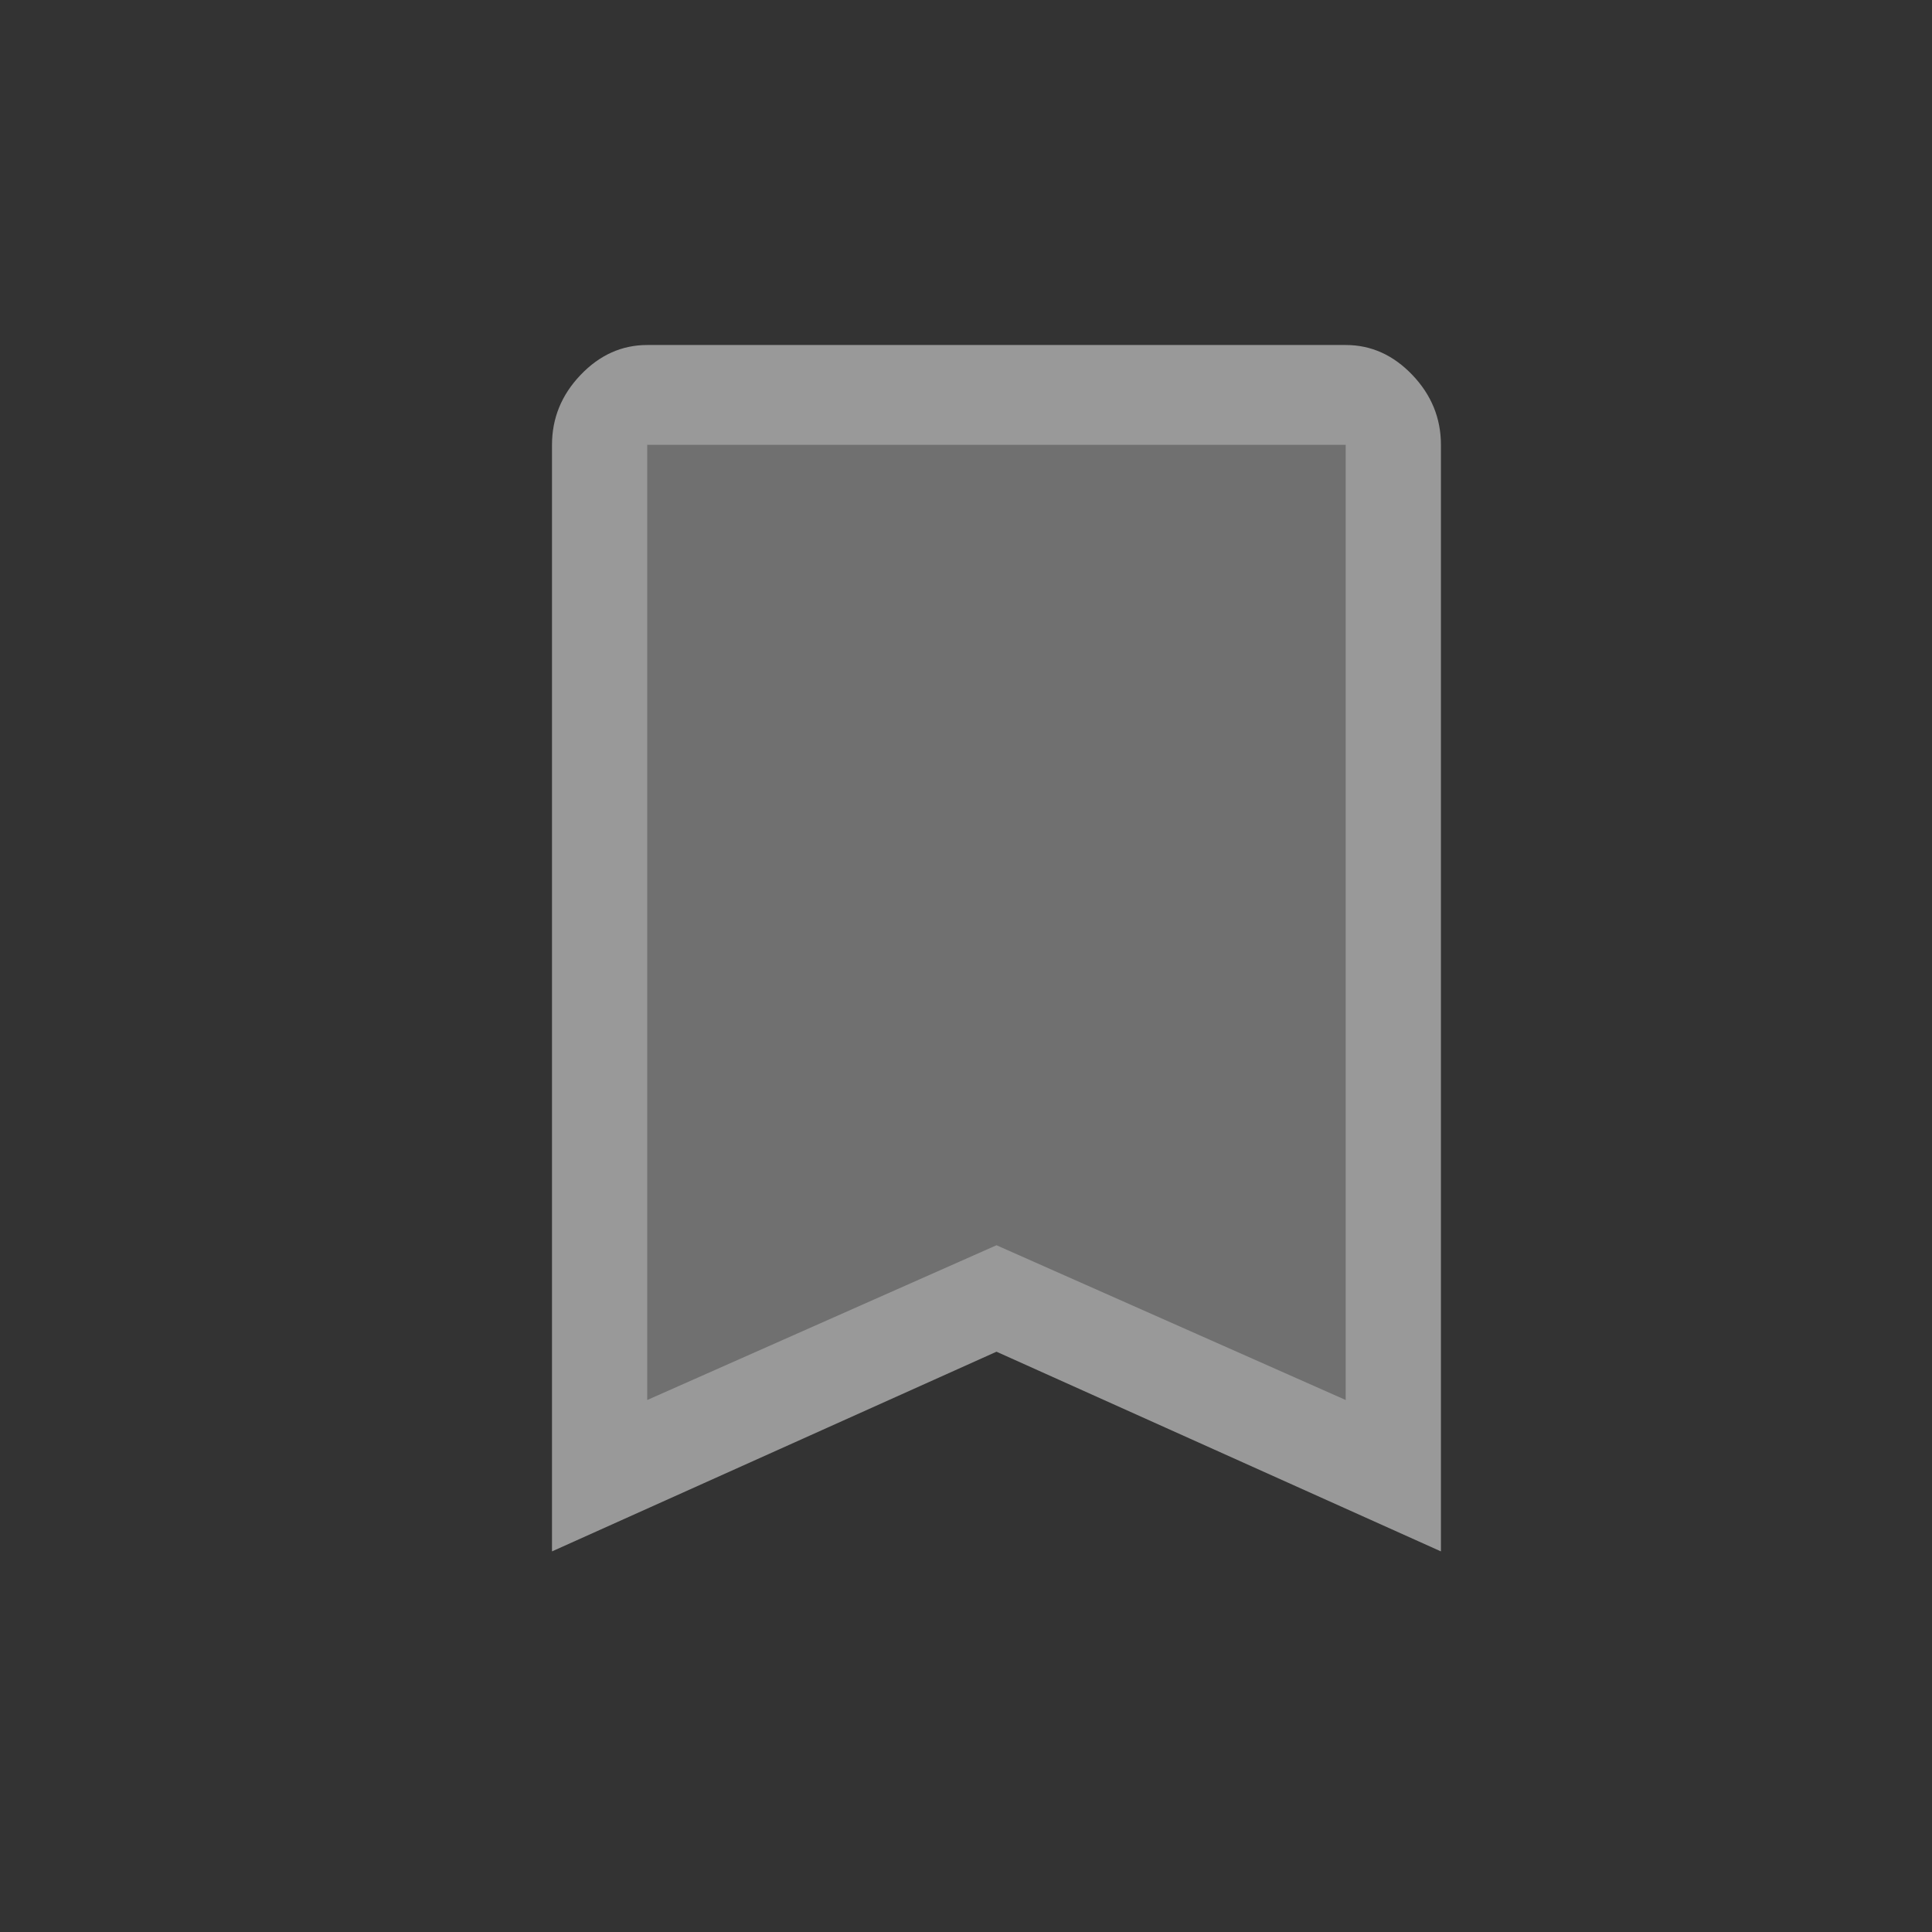 <svg width="28" height="28" viewBox="0 0 28 28" fill="none" xmlns="http://www.w3.org/2000/svg">
<rect x="0" y="0" width="28" height="28" fill="#333333" stroke="none"/>
<path d="M19.963 5.922H8.92V21.106L14.441 18.805L19.963 21.106V5.922Z" fill="white" fill-opacity="0.3"/>
<path d="M8 22.484V6.447C8 6.061 8.138 5.723 8.414 5.434C8.69 5.145 9.012 5 9.38 5H19.503C19.871 5 20.193 5.145 20.469 5.434C20.745 5.723 20.883 6.061 20.883 6.447V22.484L14.442 19.59L8 22.484ZM9.38 20.29L14.442 18.047L19.503 20.29V6.447H9.38V20.29ZM9.38 6.447H19.503H14.442H9.38Z" fill="#999999"/>
</svg>
